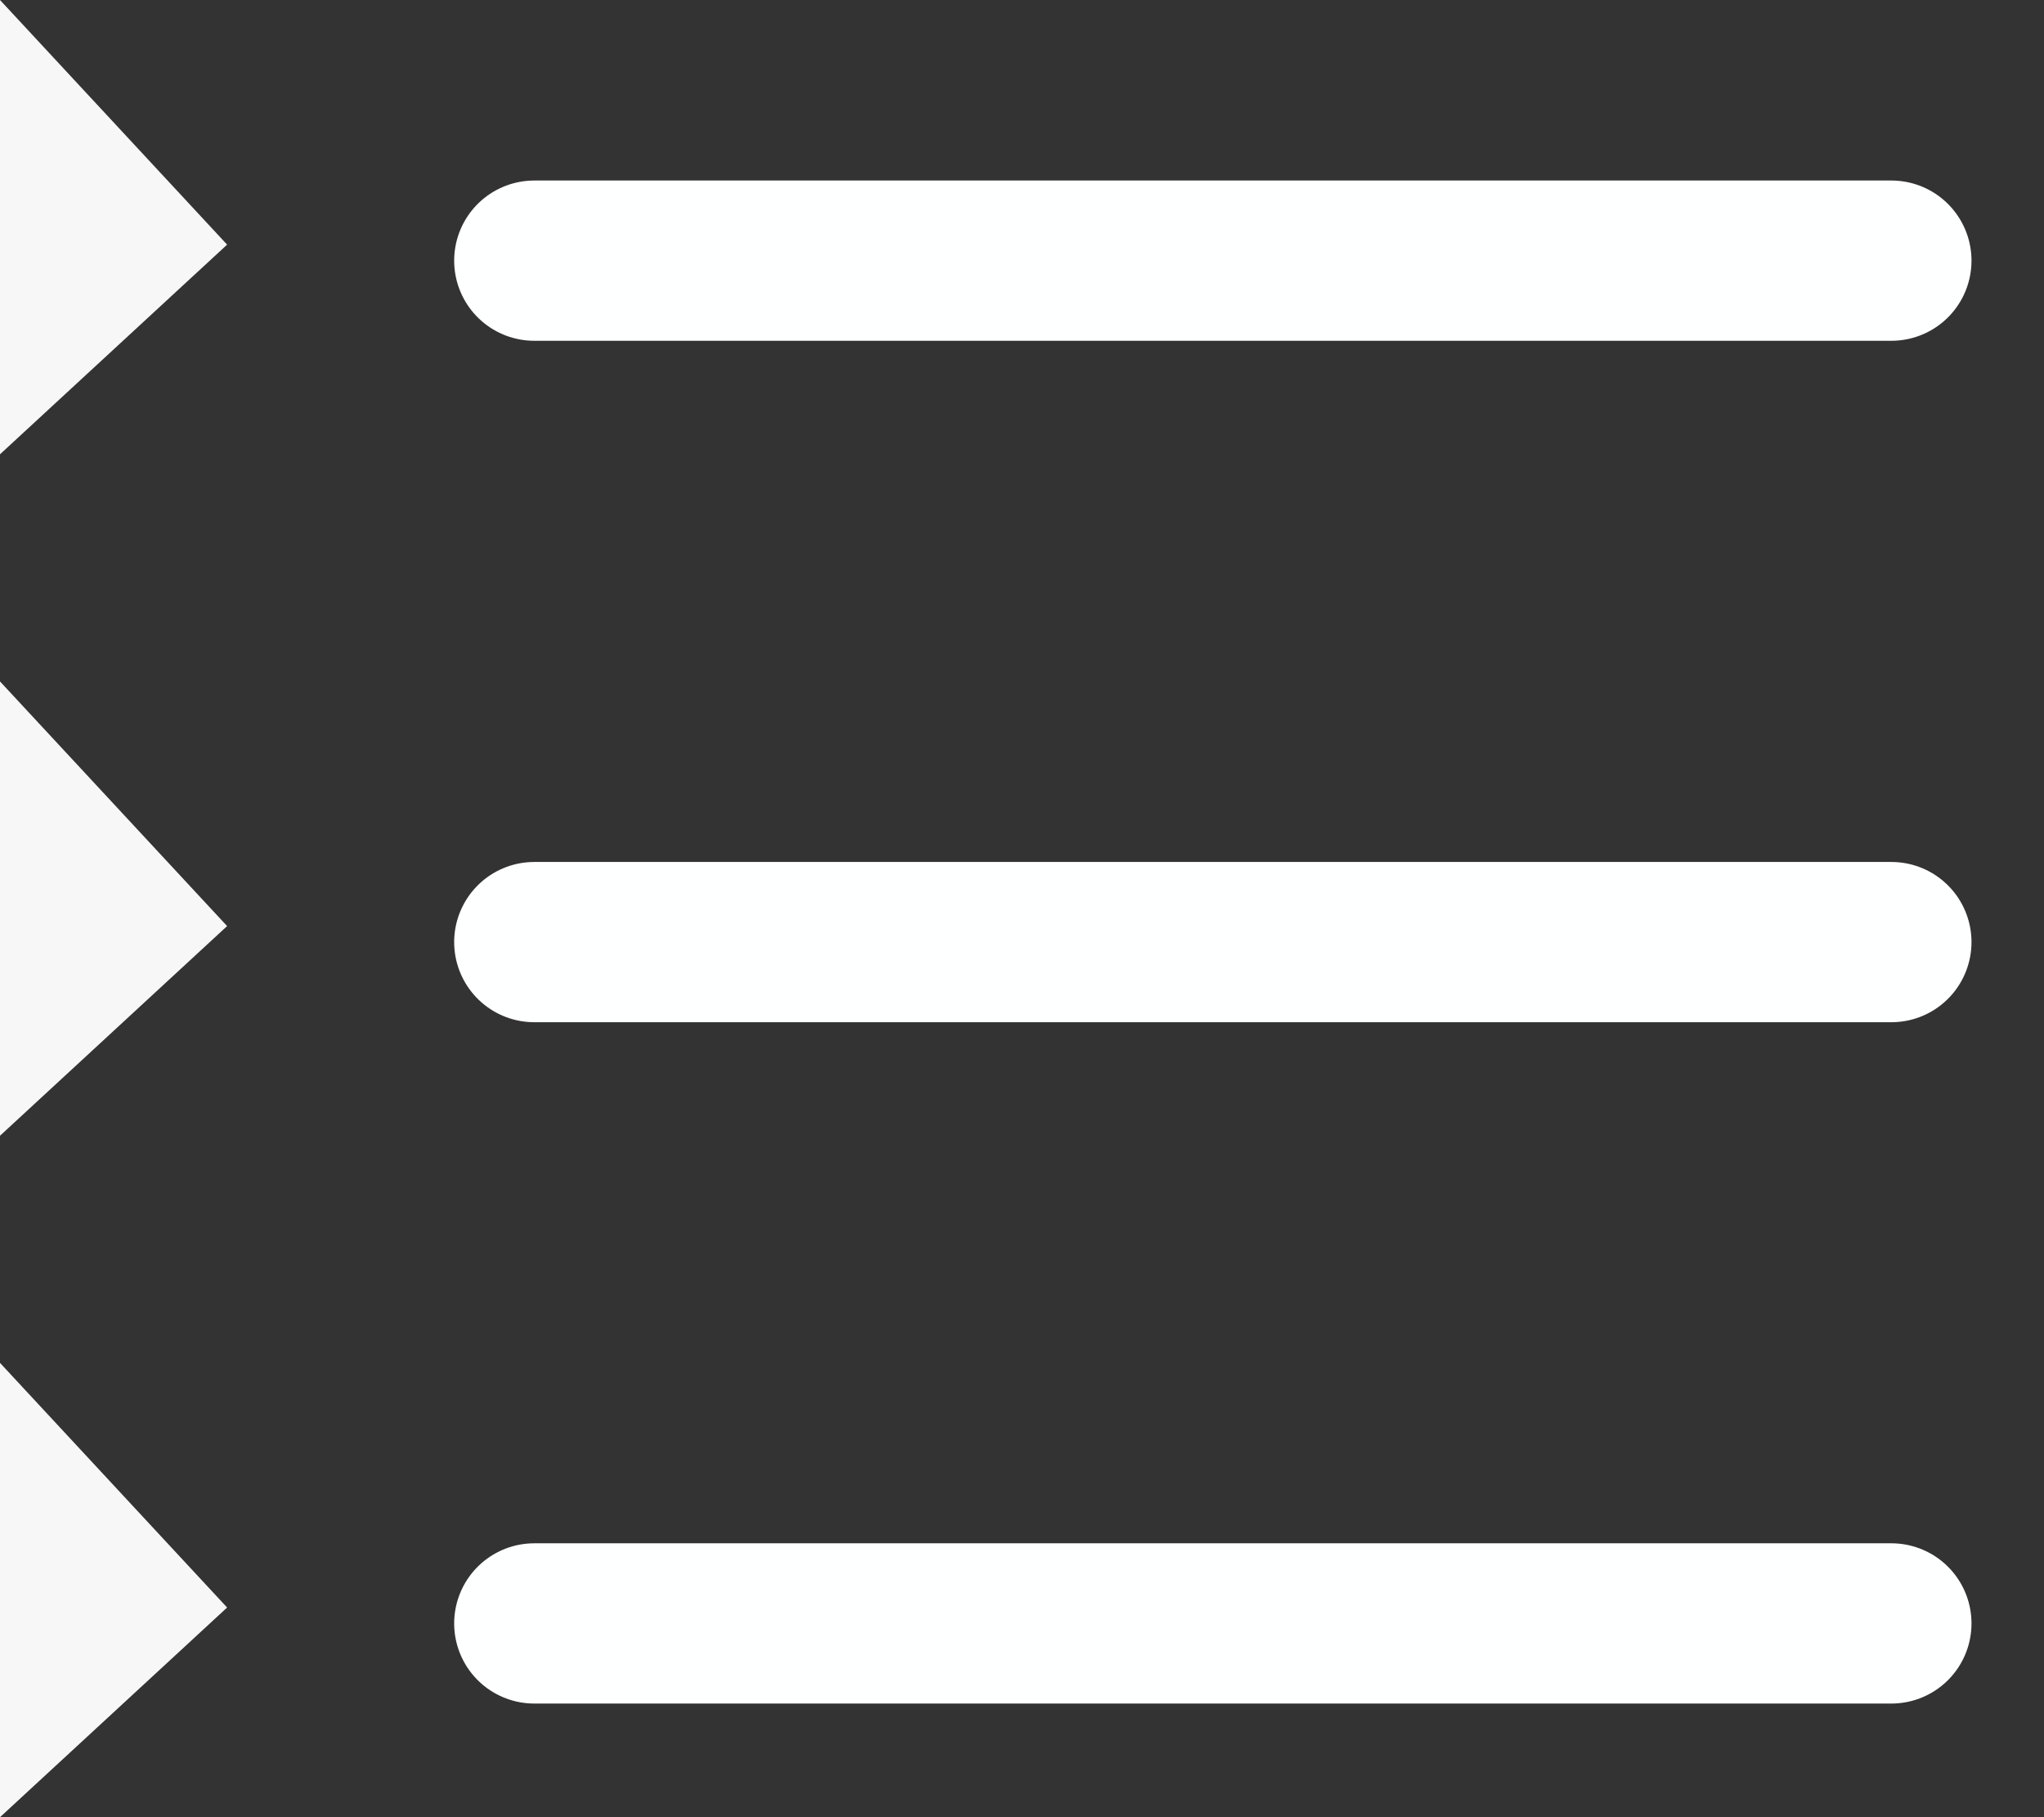 <svg width="18" height="16" viewBox="0 0 18 16" fill="none" xmlns="http://www.w3.org/2000/svg">
<rect x="0" y="0" width="18" height="16" fill="#333333" stroke="none"/>
<line x1="4.705" y1="2.295" x2="16.656" y2="2.295" stroke="#FEFFFF" stroke-width="1.411" stroke-linecap="round"/>
<line x1="4.705" y1="8.295" x2="16.656" y2="8.295" stroke="#FEFFFF" stroke-width="1.411" stroke-linecap="round"/>
<line x1="4.705" y1="14.294" x2="16.656" y2="14.294" stroke="#FEFFFF" stroke-width="1.411" stroke-linecap="round"/>
<path d="M2 2.154L3.49691e-07 -1.74846e-07L0 4L2 2.154Z" fill="#F7F7F7"/>
<path d="M2 8.154L3.49691e-07 6L0 10L2 8.154Z" fill="#F7F7F7"/>
<path d="M2 14.154L3.49691e-07 12L0 16L2 14.154Z" fill="#F7F7F7"/>
</svg>
